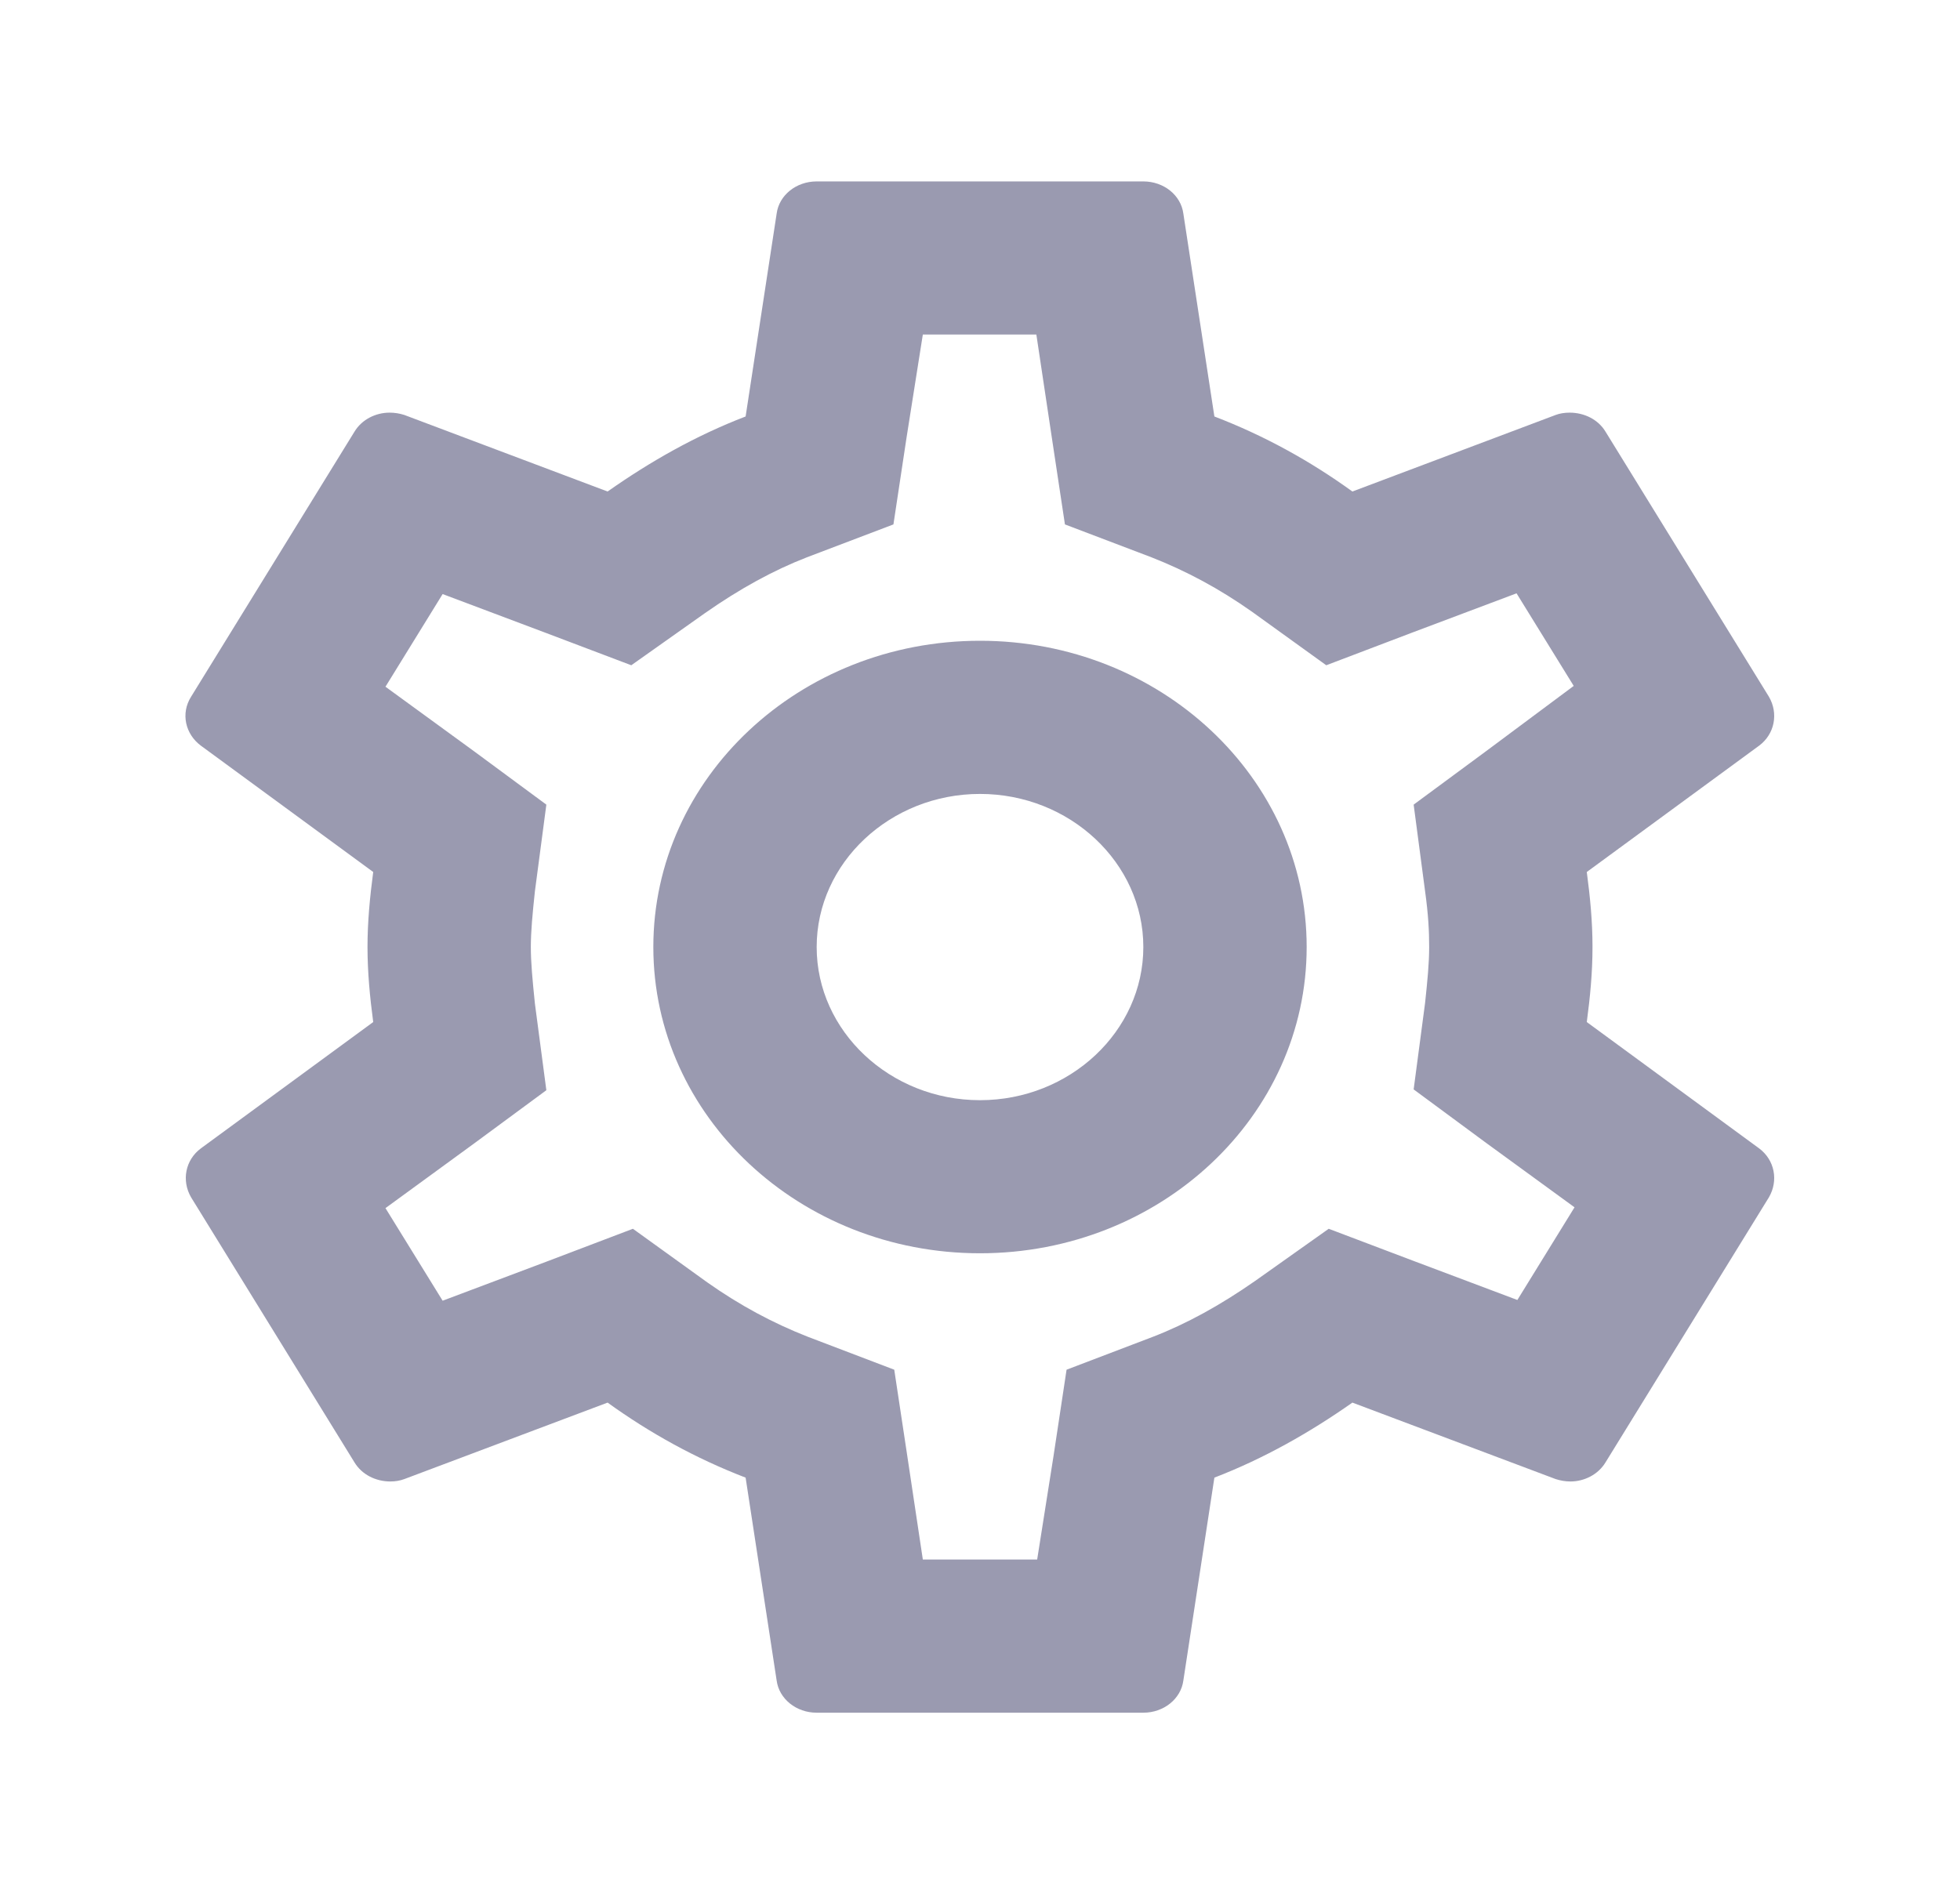<svg width="24" height="23" viewBox="0 0 24 23" fill="none" xmlns="http://www.w3.org/2000/svg">
<path fill-rule="evenodd" clip-rule="evenodd" d="M19.43 12.518C19.47 12.218 19.5 11.918 19.5 11.599C19.5 11.28 19.47 10.98 19.43 10.68L21.54 9.133C21.73 8.992 21.78 8.739 21.66 8.533L19.66 5.288C19.57 5.138 19.4 5.054 19.22 5.054C19.16 5.054 19.1 5.063 19.05 5.082L16.56 6.02C16.04 5.644 15.48 5.335 14.87 5.101L14.49 2.616C14.46 2.39 14.25 2.222 14 2.222H10C9.75 2.222 9.54 2.39 9.51 2.616L9.13 5.101C8.52 5.335 7.96 5.654 7.44 6.02L4.95 5.082C4.89 5.063 4.83 5.054 4.77 5.054C4.6 5.054 4.43 5.138 4.34 5.288L2.34 8.533C2.21 8.739 2.27 8.992 2.46 9.133L4.57 10.68C4.53 10.98 4.5 11.29 4.5 11.599C4.5 11.909 4.53 12.218 4.57 12.518L2.46 14.065C2.27 14.206 2.22 14.459 2.34 14.665L4.34 17.91C4.43 18.06 4.6 18.145 4.78 18.145C4.84 18.145 4.9 18.135 4.95 18.116L7.44 17.179C7.96 17.554 8.52 17.863 9.13 18.098L9.51 20.583C9.54 20.808 9.75 20.977 10 20.977H14C14.25 20.977 14.46 20.808 14.49 20.583L14.87 18.098C15.48 17.863 16.04 17.544 16.56 17.179L19.05 18.116C19.11 18.135 19.17 18.145 19.23 18.145C19.4 18.145 19.57 18.06 19.66 17.91L21.66 14.665C21.78 14.459 21.73 14.206 21.54 14.065L19.43 12.518ZM17.45 10.915C17.49 11.205 17.5 11.402 17.5 11.599C17.5 11.796 17.48 12.002 17.45 12.284L17.31 13.343L18.2 14L19.28 14.787L18.58 15.922L17.31 15.444L16.27 15.05L15.37 15.688C14.94 15.988 14.53 16.213 14.12 16.372L13.06 16.776L12.9 17.835L12.7 19.101H11.3L11.11 17.835L10.95 16.776L9.89 16.372C9.46 16.203 9.06 15.988 8.66 15.706L7.75 15.05L6.69 15.453L5.42 15.931L4.72 14.797L5.8 14.009L6.69 13.353L6.55 12.293C6.52 12.002 6.5 11.787 6.5 11.599C6.5 11.412 6.52 11.196 6.55 10.915L6.69 9.855L5.8 9.198L4.72 8.411L5.42 7.276L6.69 7.754L7.73 8.148L8.63 7.511C9.06 7.21 9.47 6.985 9.88 6.826L10.94 6.423L11.1 5.363L11.3 4.097H12.69L12.88 5.363L13.04 6.423L14.1 6.826C14.53 6.995 14.93 7.21 15.33 7.492L16.24 8.148L17.3 7.745L18.57 7.267L19.27 8.401L18.2 9.198L17.31 9.855L17.45 10.915ZM12 7.848C9.79 7.848 8 9.527 8 11.599C8 13.671 9.79 15.35 12 15.35C14.21 15.35 16 13.671 16 11.599C16 9.527 14.21 7.848 12 7.848ZM12 13.475C10.9 13.475 10 12.631 10 11.599C10 10.568 10.9 9.724 12 9.724C13.1 9.724 14 10.568 14 11.599C14 12.631 13.1 13.475 12 13.475Z" fill="#9A9AB0"/>
</svg>
